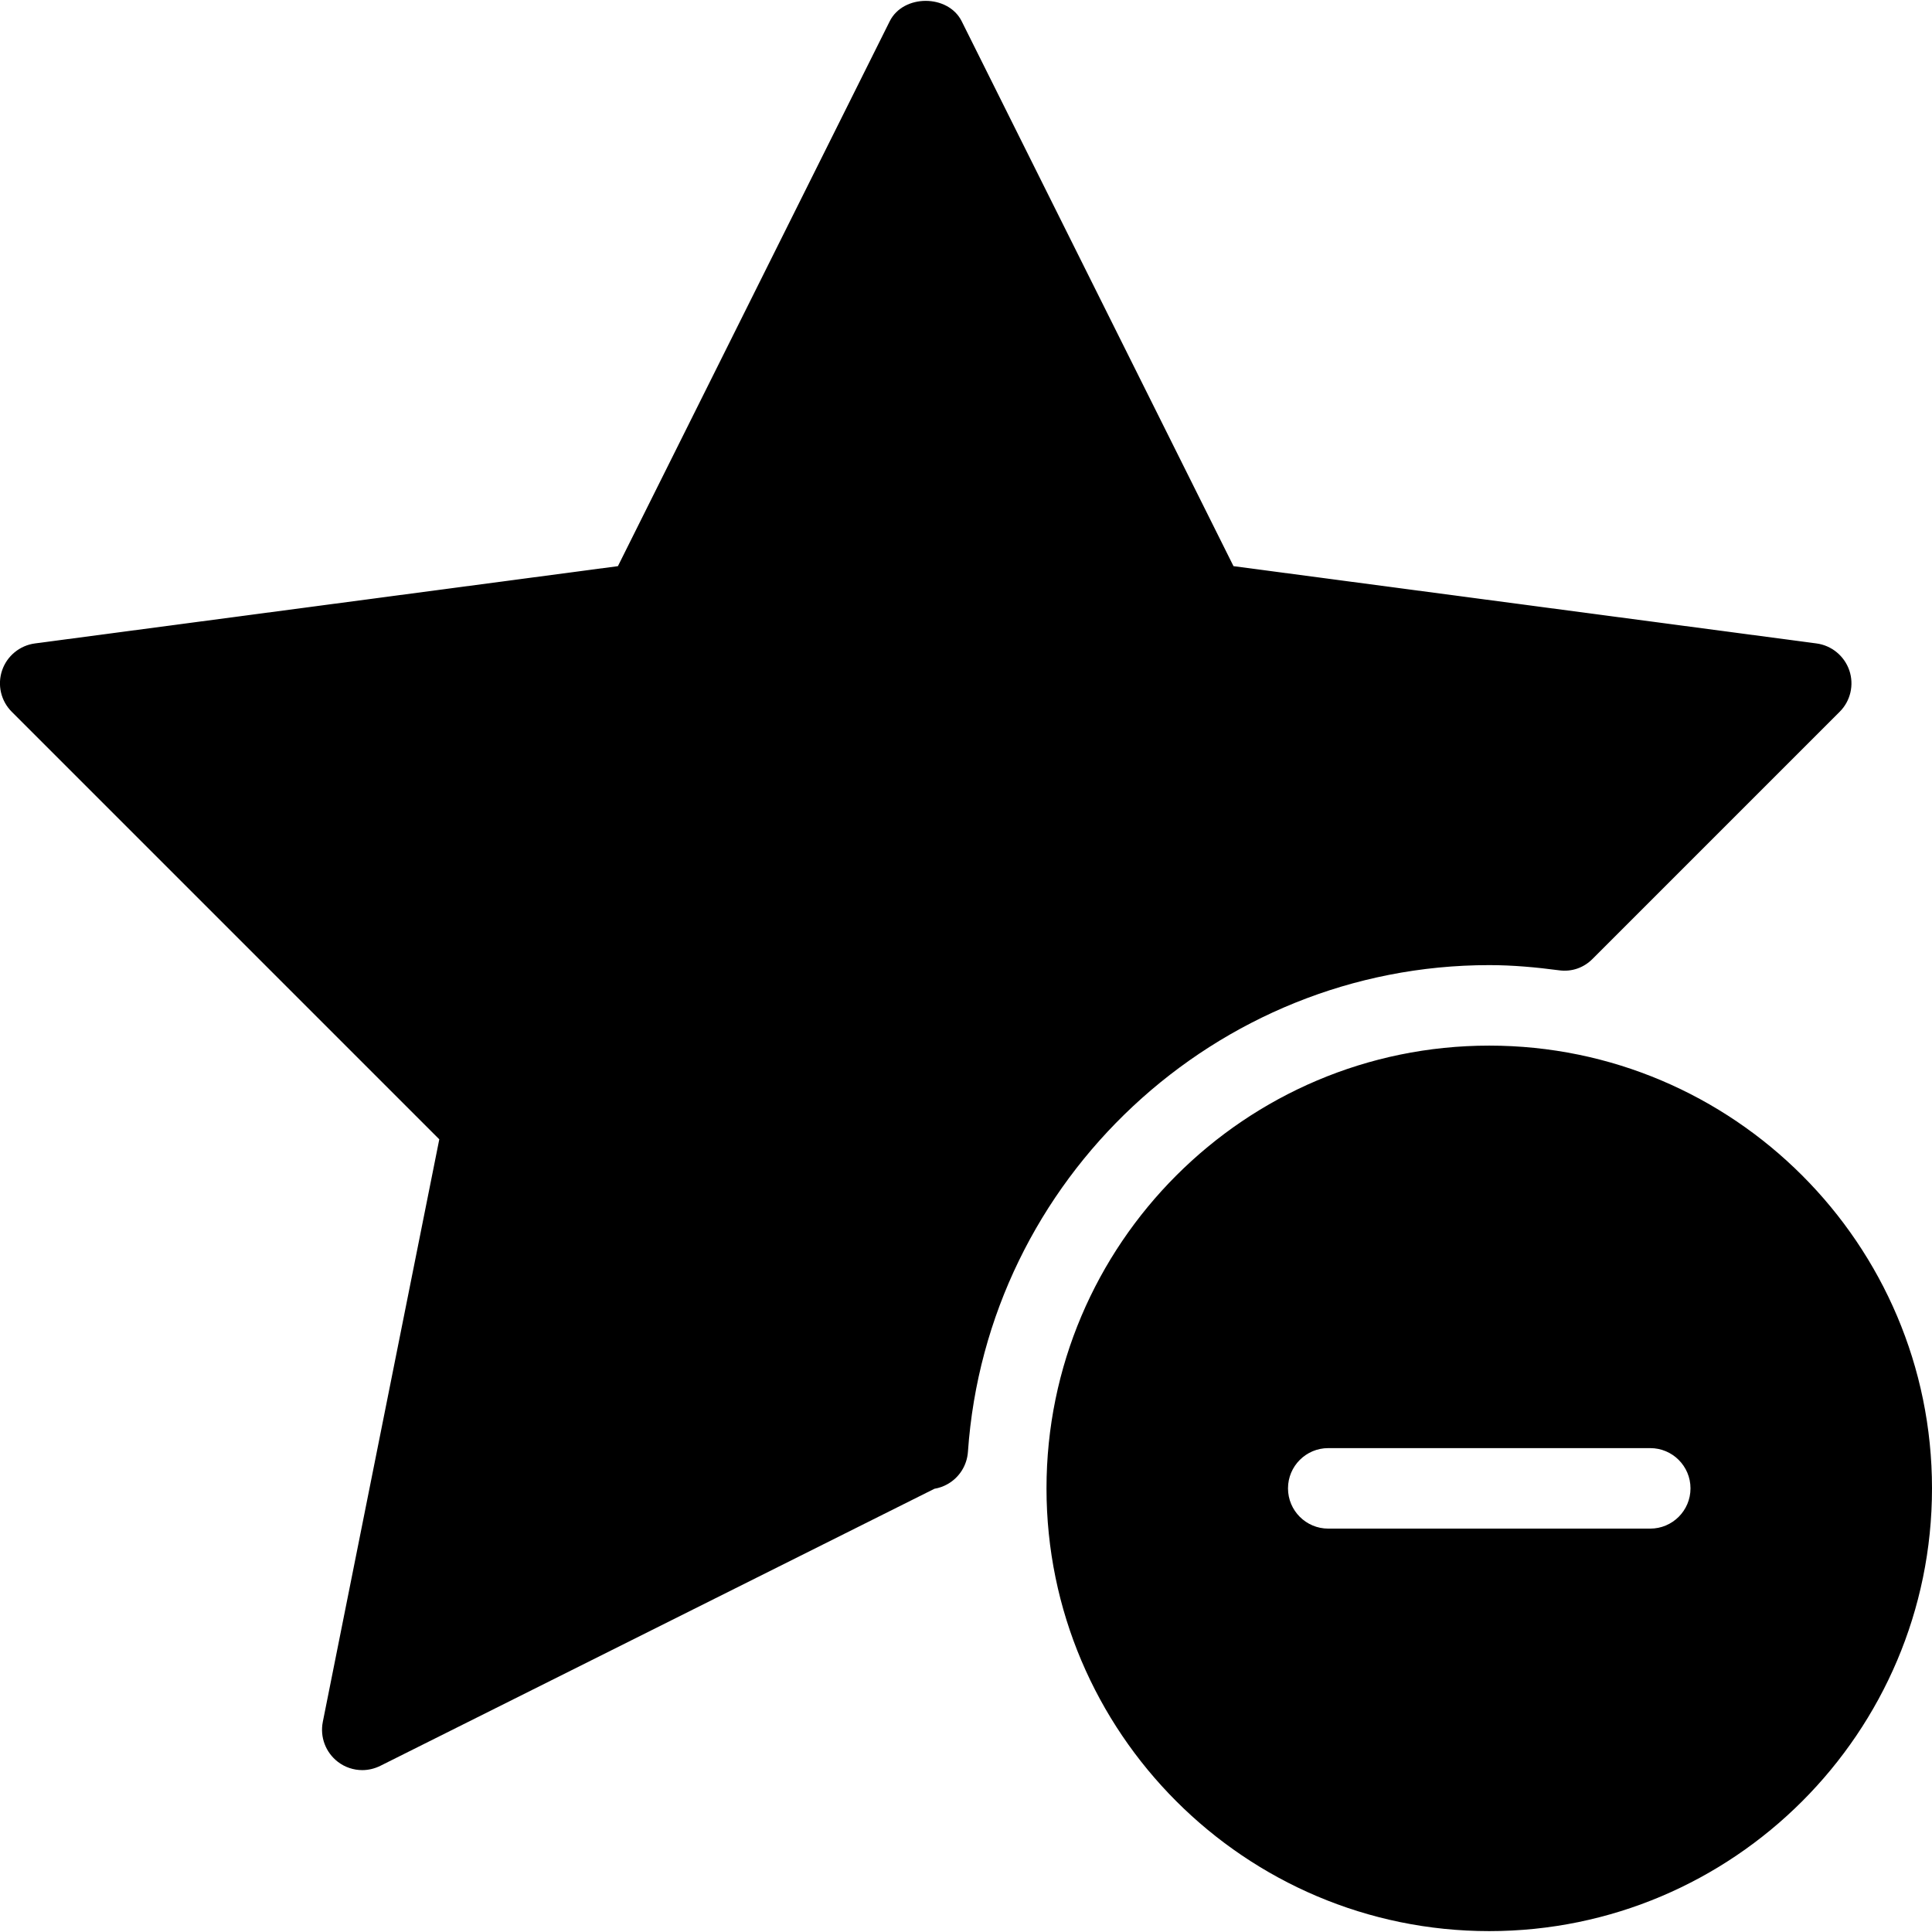 <?xml version="1.0" encoding="iso-8859-1"?>
<!-- Generator: Adobe Illustrator 19.0.0, SVG Export Plug-In . SVG Version: 6.00 Build 0)  -->
<svg version="1.1" id="Layer_1" xmlns="http://www.w3.org/2000/svg" xmlns:xlink="http://www.w3.org/1999/xlink" x="0px" y="0px"
	 viewBox="0 0 24 24" style="enable-background:new 0 0 24 24;" xml:space="preserve">
<g>
	<g>
		<path d="M18.5,12.989c-3.032,0-5.5,2.467-5.5,5.5c0,3.033,2.468,5.5,5.5,5.5s5.5-2.467,5.5-5.5
			C24,15.456,21.532,12.989,18.5,12.989z M20.5,18.989h-4c-0.276,0-0.5-0.224-0.5-0.5s0.224-0.5,0.5-0.5h4
			c0.276,0,0.5,0.224,0.5,0.5S20.776,18.989,20.5,18.989z M18.5,11.989c0.294,0,0.582,0.027,0.864,0.064
			c0.162,0.023,0.311-0.032,0.42-0.142l3.069-3.069c0.135-0.134,0.181-0.334,0.12-0.514c-0.062-0.18-0.22-0.31-0.408-0.335
			l-7.242-0.96l-3.376-6.768c-0.168-0.339-0.727-0.339-0.895,0L7.676,7.033l-7.242,0.96C0.246,8.018,0.087,8.148,0.026,8.328
			c-0.061,0.18-0.015,0.379,0.12,0.514l5.311,5.311L4.01,21.39c-0.037,0.188,0.035,0.379,0.187,0.496
			c0.088,0.068,0.196,0.103,0.303,0.103c0.076,0,0.153-0.018,0.224-0.053l6.884-3.442c0.058-0.01,0.113-0.029,0.165-0.059
			c0.146-0.083,0.239-0.233,0.251-0.399C12.258,14.645,15.104,11.989,18.5,11.989z"/>
	</g>
</g>
</svg>

